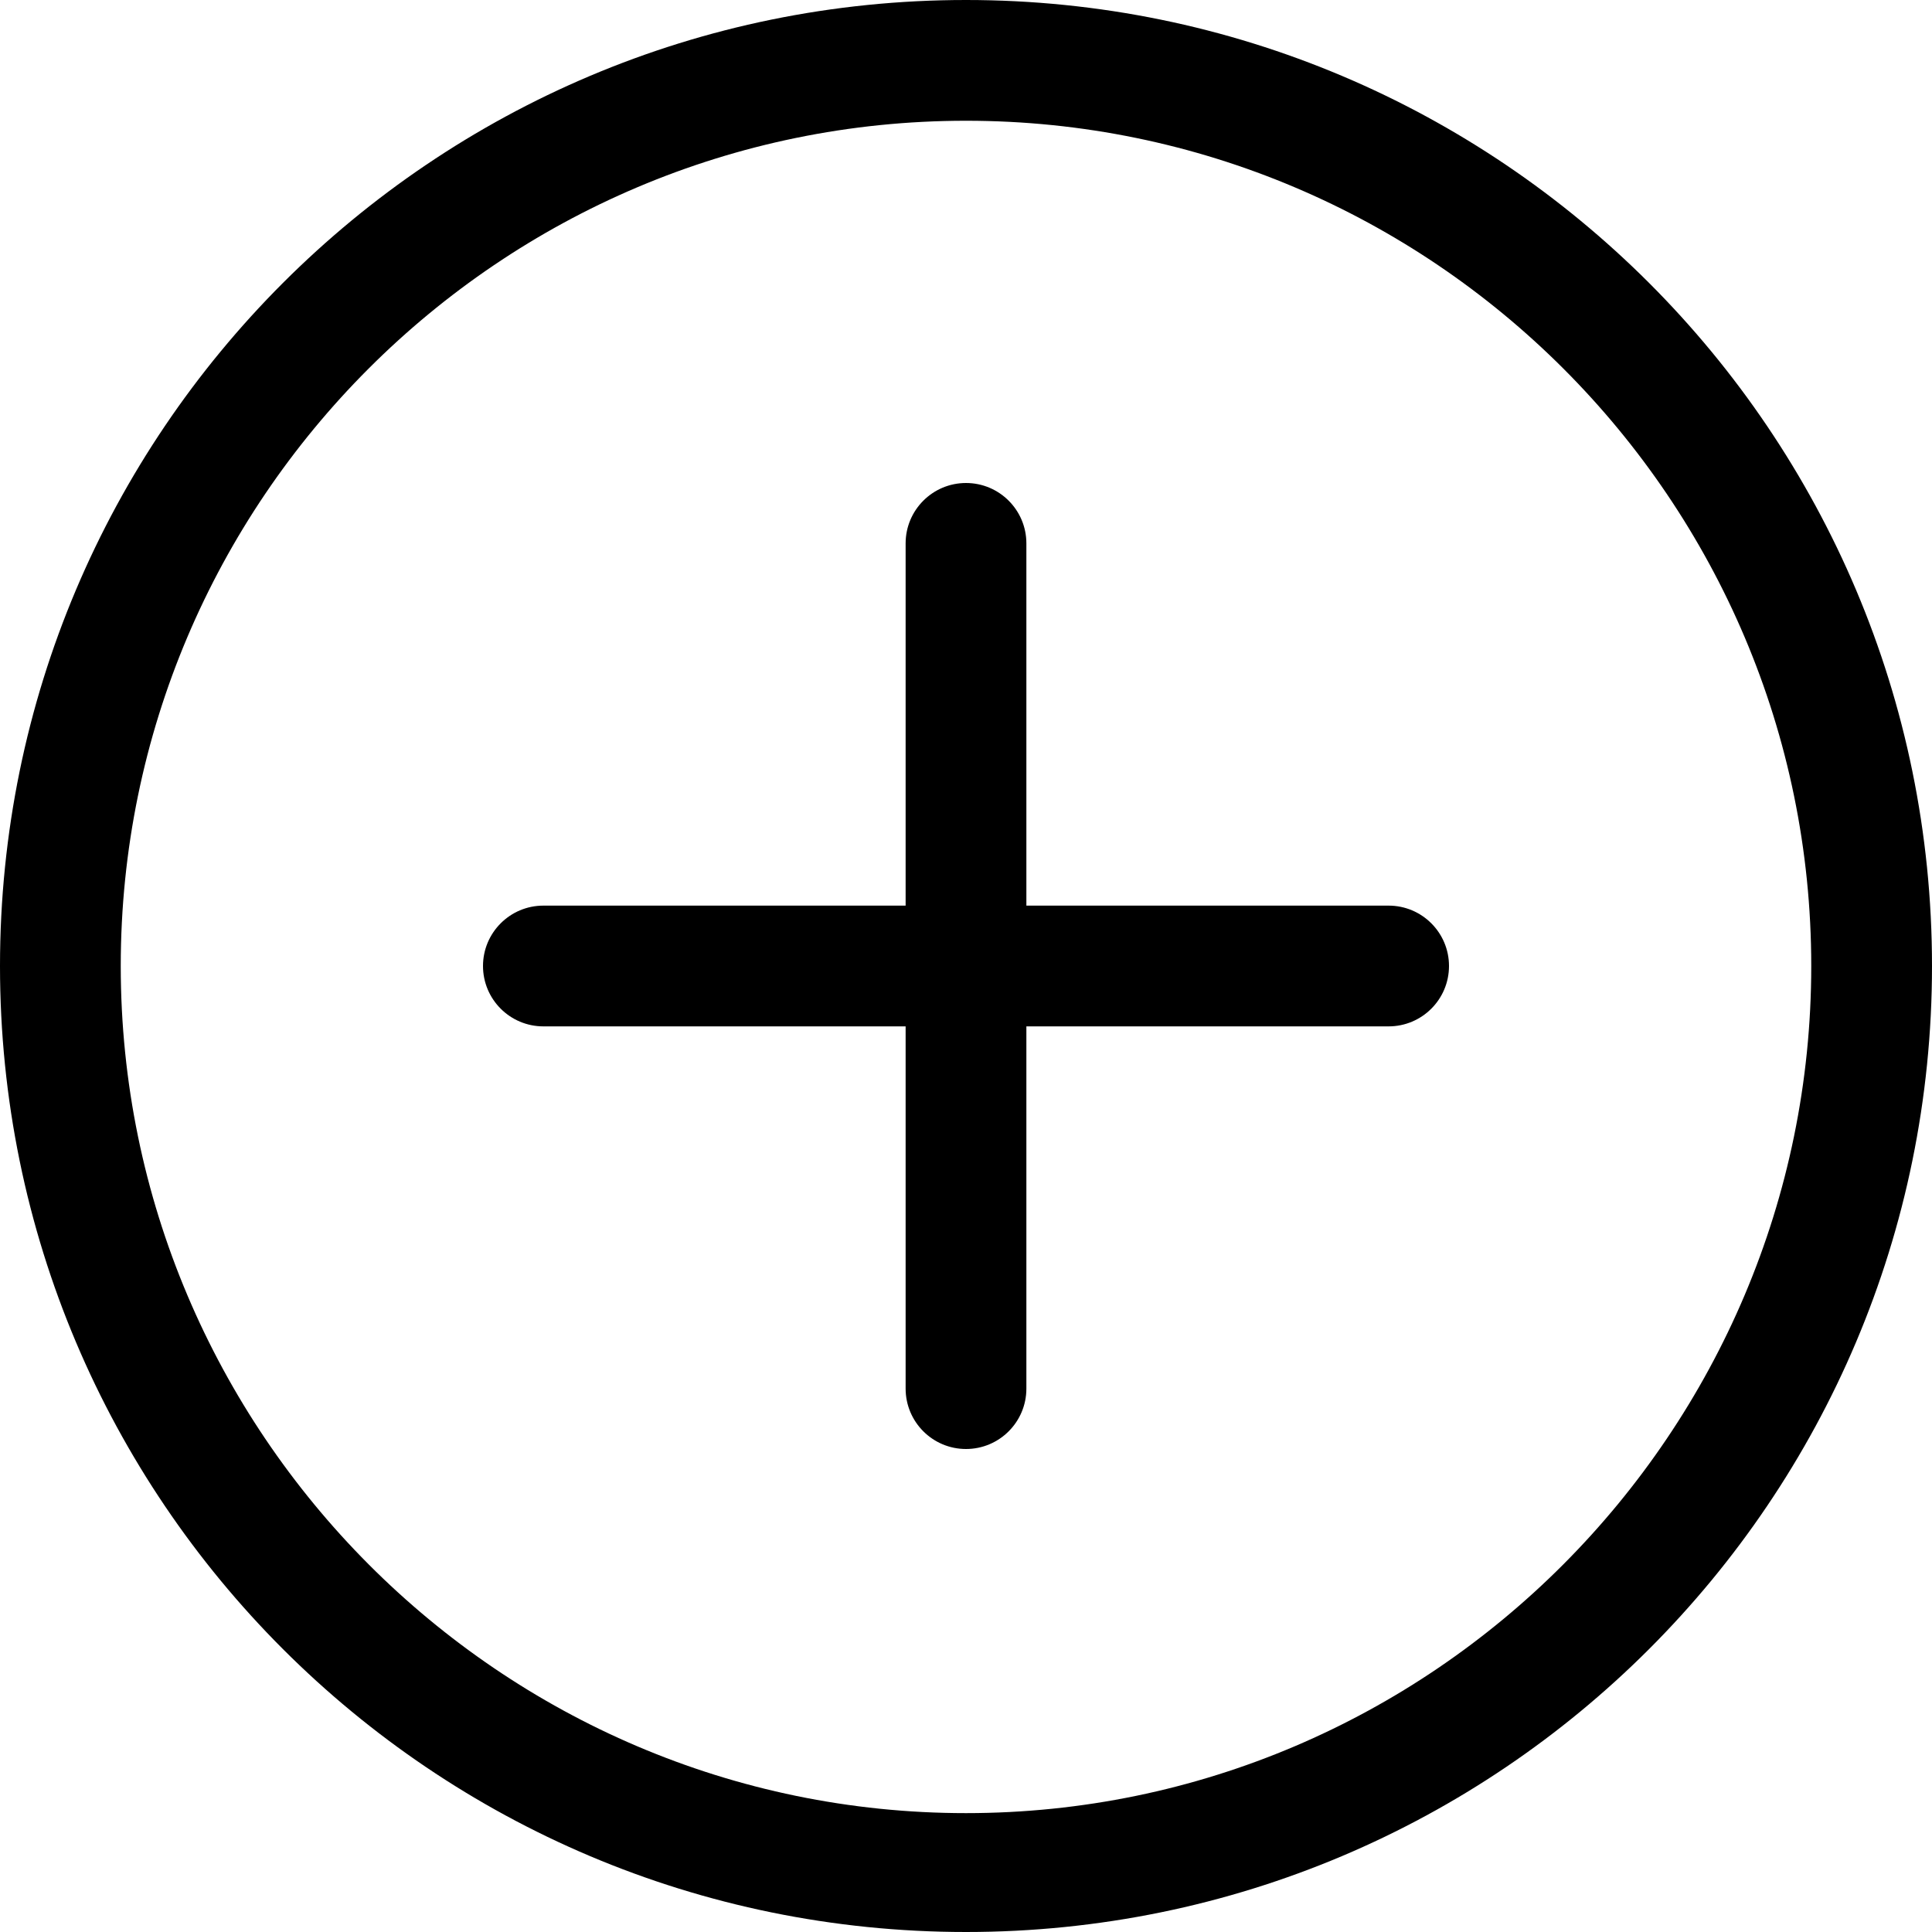 <svg width="36" height="36" viewBox="0 0 36 36" fill="none" xmlns="http://www.w3.org/2000/svg">
<g clip-path="url(#clip0_782_249)">
<path d="M18 0C8.059 0 0 8.059 0 18C0 27.942 8.059 36 18 36C27.942 36 36 27.942 36 18C36 8.059 27.942 0 18 0ZM18 33.785C9.316 33.785 2.25 26.684 2.25 18C2.25 9.315 9.316 2.25 18 2.25C26.684 2.25 33.75 9.316 33.75 18C33.75 26.684 26.684 33.785 18 33.785ZM25.875 16.875H19.125V10.125C19.125 9.504 18.621 9 18 9C17.379 9 16.875 9.504 16.875 10.125V16.875H10.125C9.504 16.875 9 17.379 9 18C9 18.621 9.504 19.125 10.125 19.125H16.875V25.875C16.875 26.496 17.379 27 18 27C18.621 27 19.125 26.496 19.125 25.875V19.125H25.875C26.496 19.125 27 18.621 27 18C27 17.379 26.496 16.875 25.875 16.875Z" fill="black"/>
</g>
<defs>
<clipPath id="clip0_782_249">
<rect width="36" height="36" fill="white"/>
</clipPath>
</defs>
</svg>
